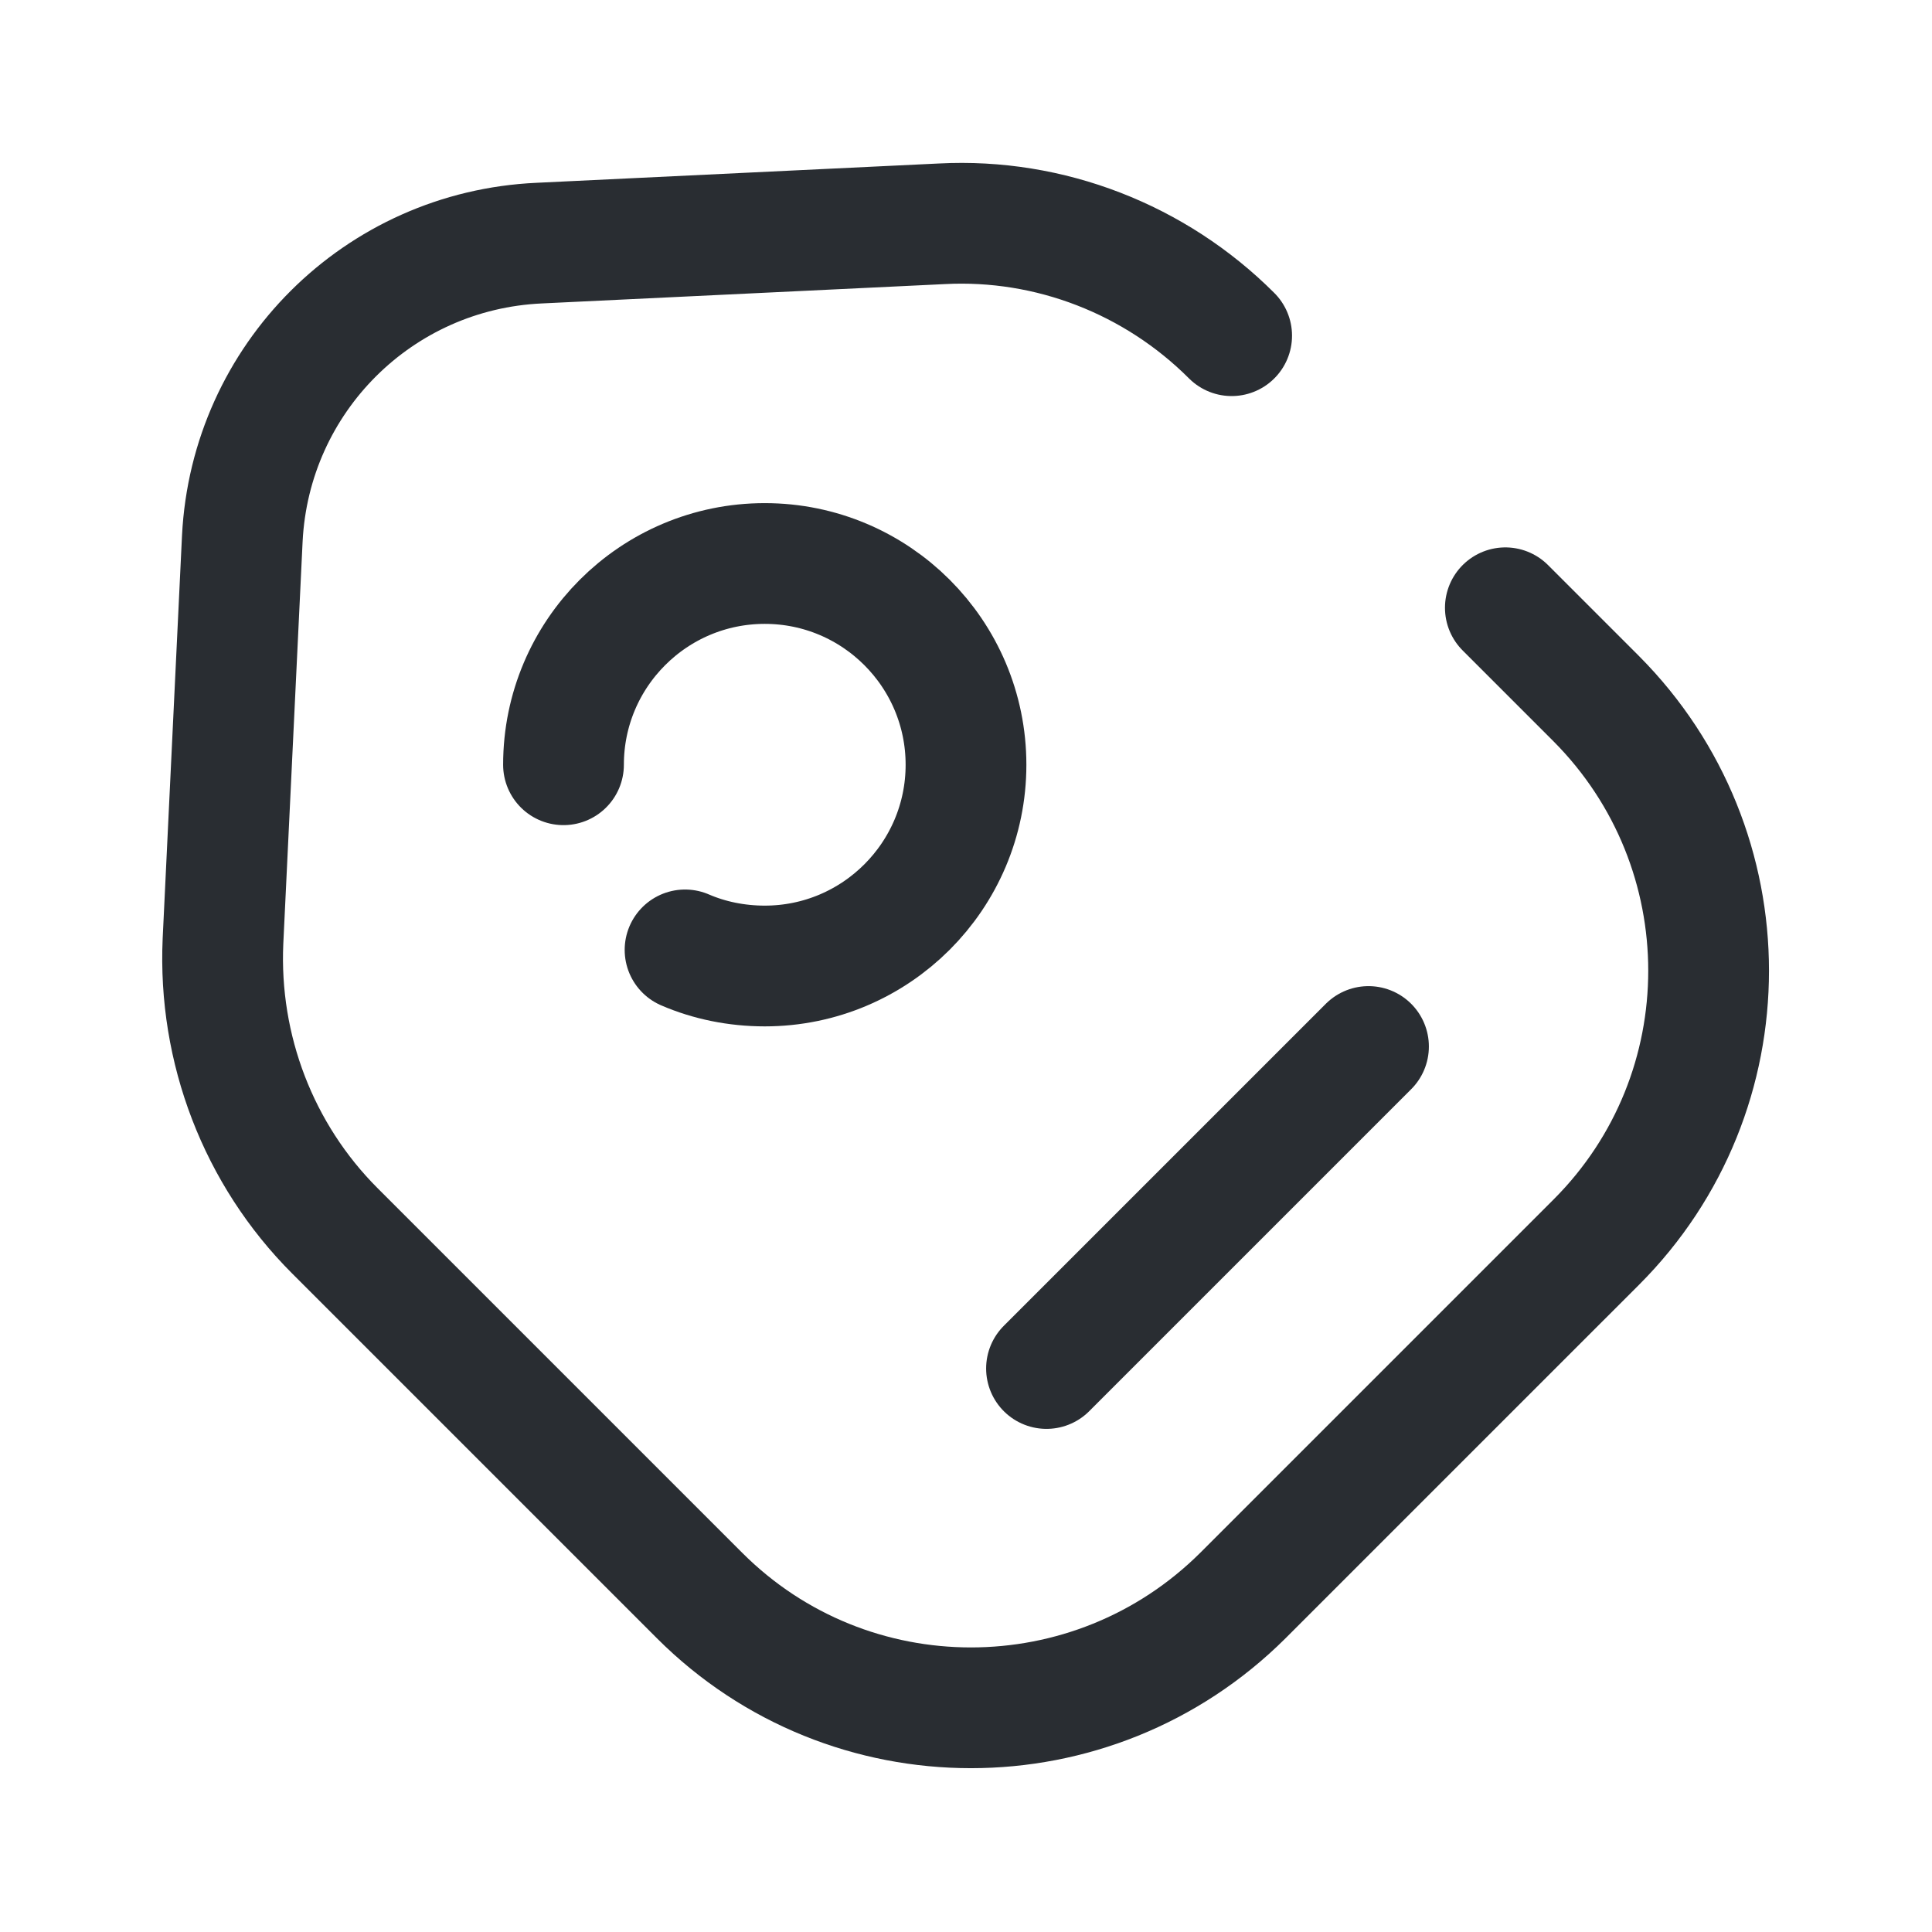 <svg width="24" height="24" viewBox="0 0 24 24" fill="none" xmlns="http://www.w3.org/2000/svg">
<path d="M15.3 4.17C14.35 3.22 13.04 2.71 11.7 2.78L6.7 3.02C4.7 3.11 3.11 4.7 3.01 6.69L2.77 11.69C2.71 13.03 3.21 14.34 4.16 15.29L8.69 19.82C10.55 21.68 13.57 21.68 15.44 19.82L19.83 15.43C21.69 13.57 21.69 10.55 19.83 8.68L18.7 7.55" stroke="#292D32" stroke-width="1.5" stroke-linecap="round" stroke-linejoin="round"/>
<path d="M8.51 11.8C8.81 11.93 9.15 12 9.5 12C10.88 12 12 10.88 12 9.5C12 8.12 10.88 7 9.5 7C8.12 7 7 8.12 7 9.5" stroke="#292D32" stroke-width="1.5" stroke-linecap="round"/>
<path d="M13 17L17 13" stroke="#292D32" stroke-width="1.5" stroke-miterlimit="10" stroke-linecap="round" stroke-linejoin="round"/>
</svg>

